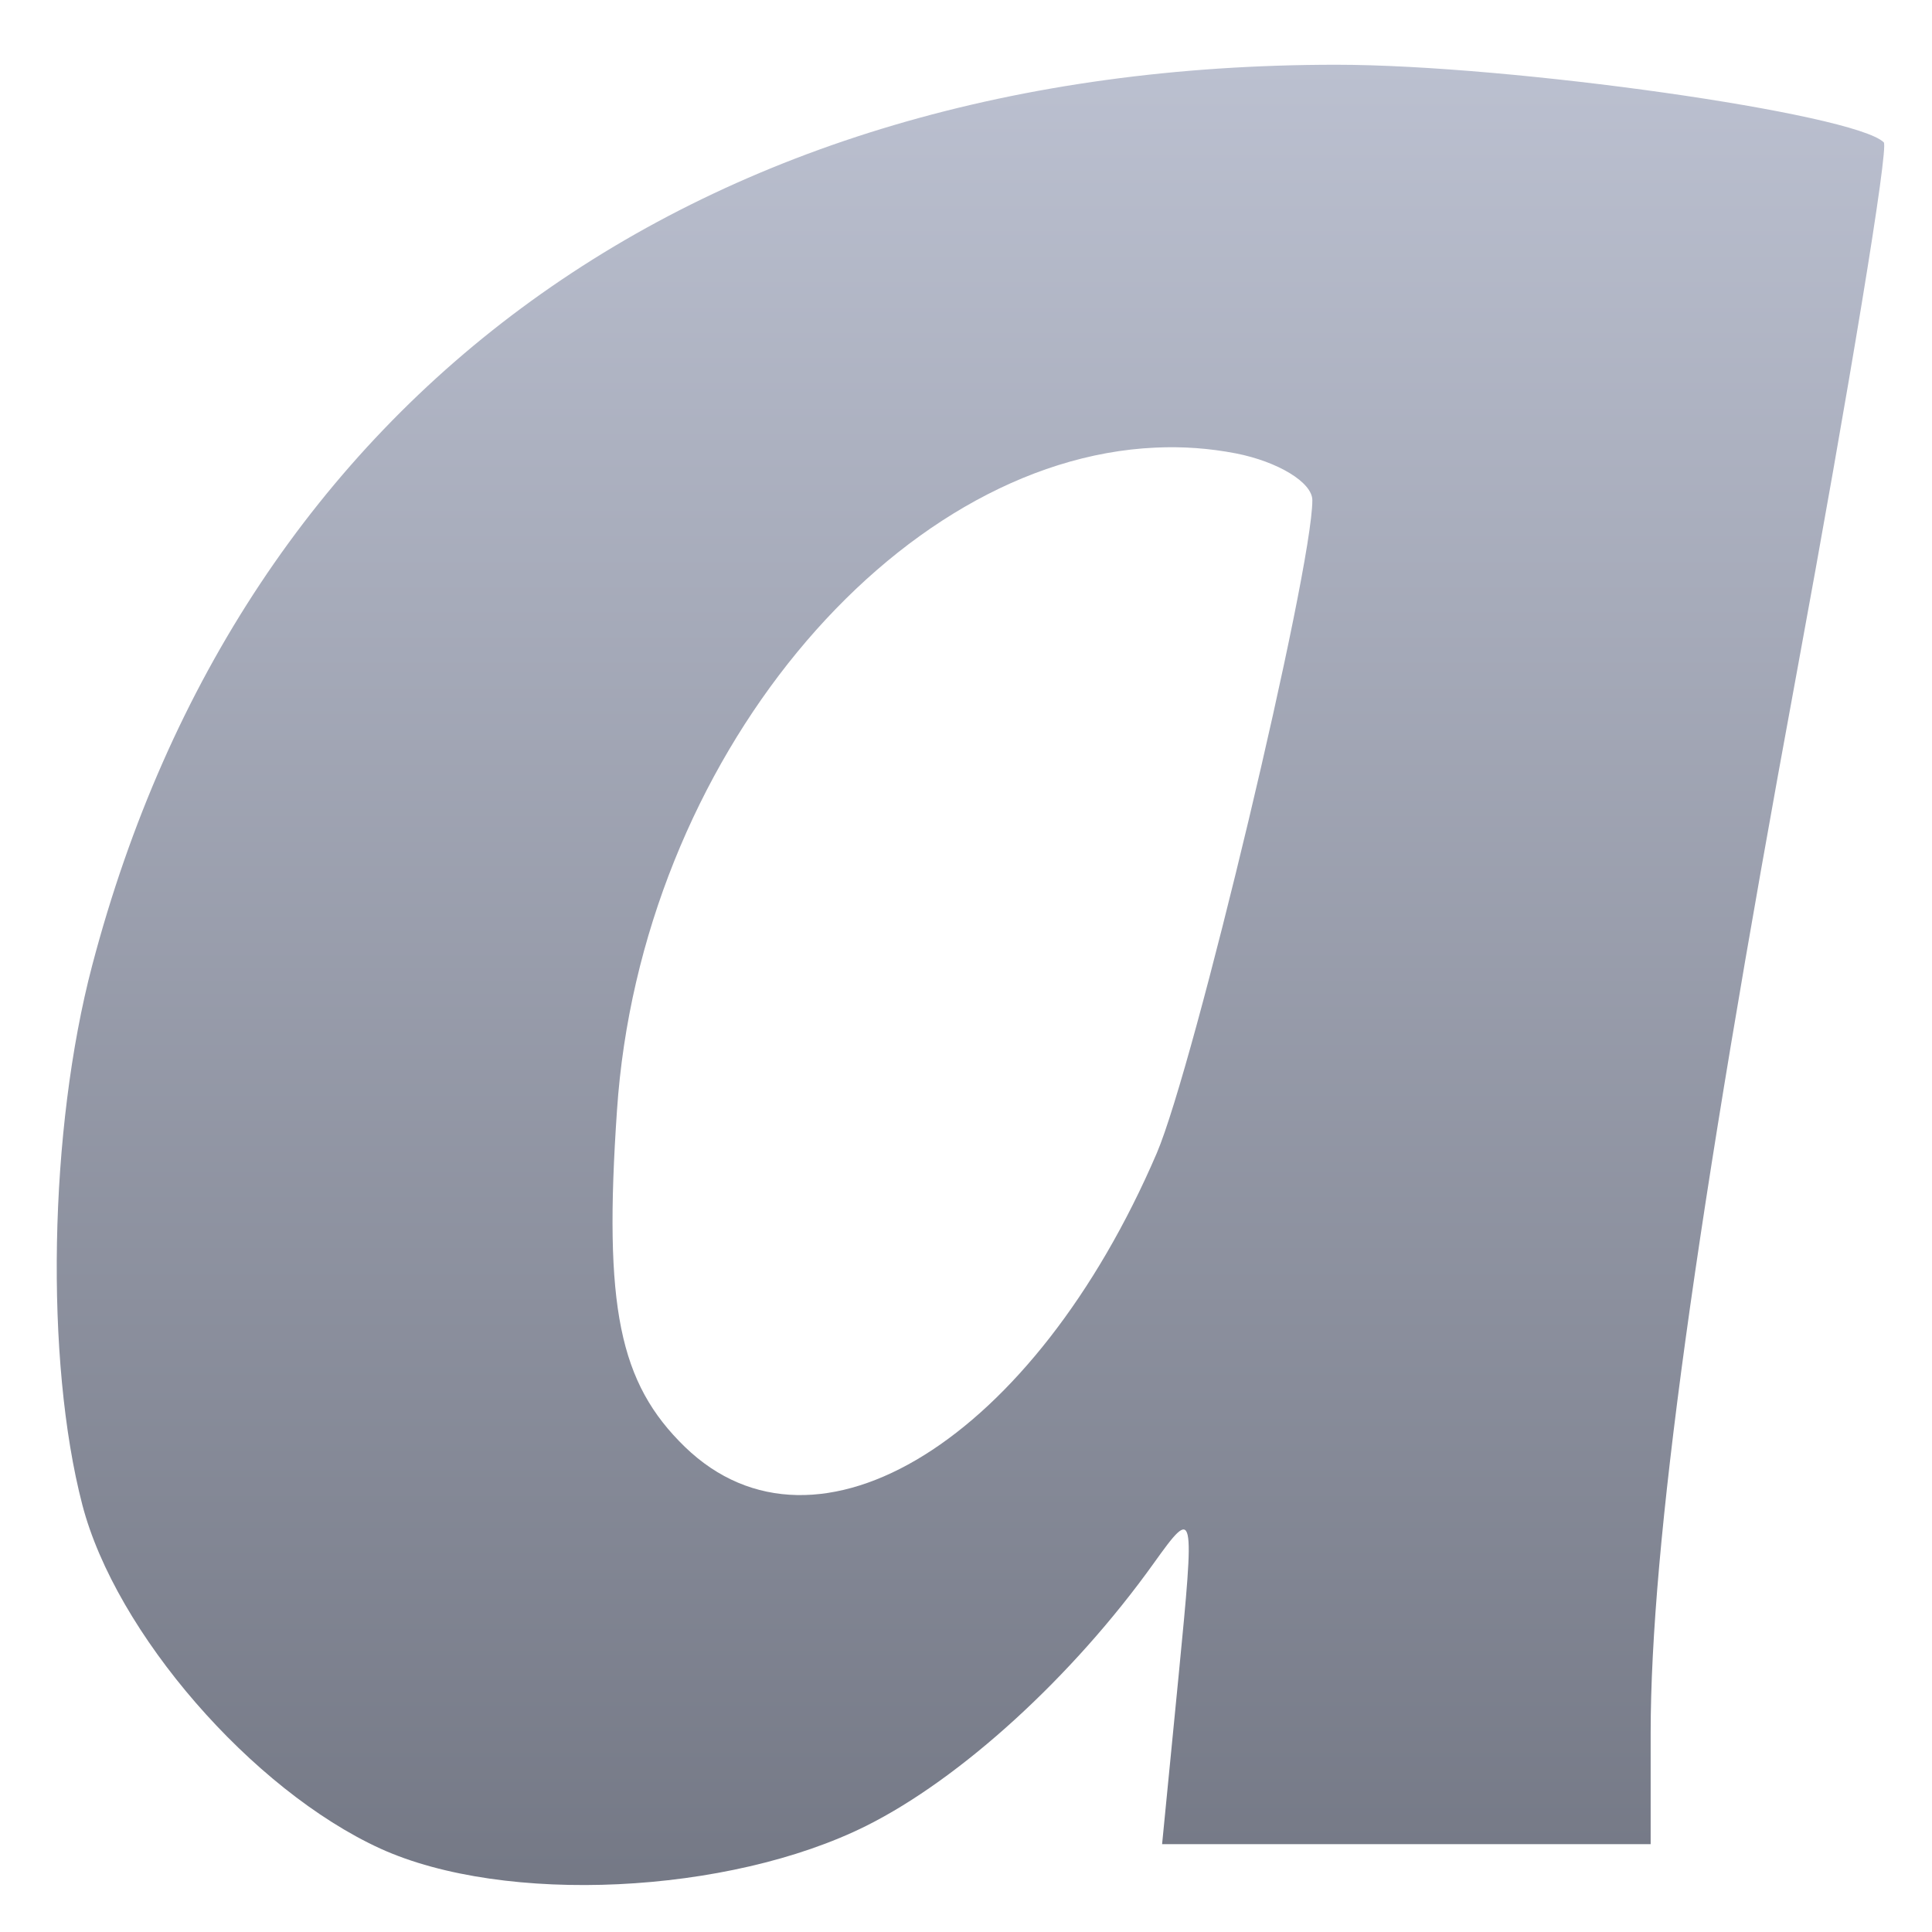 <svg xmlns="http://www.w3.org/2000/svg" xmlns:xlink="http://www.w3.org/1999/xlink" width="64" height="64" viewBox="0 0 64 64" version="1.1"><defs><linearGradient id="linear0" gradientUnits="userSpaceOnUse" x1="0" y1="0" x2="0" y2="1" gradientTransform="matrix(70.466,0,0,68.612,-3.152,-2.224)"><stop offset="0" style="stop-color:#c1c6d6;stop-opacity:1;"/><stop offset="1" style="stop-color:#6f7380;stop-opacity:1;"/></linearGradient></defs><g id="surface1"><path style=" stroke:none;fill-rule:nonzero;fill:url(#linear0);" d="M 44.273 2.145 C 23.133 2.141 8.031 13.059 3.055 31.977 C 1.621 37.414 1.484 45.066 2.727 49.848 C 3.832 54.094 8.348 59.293 12.602 61.238 C 16.723 63.113 24.133 62.758 28.695 60.484 C 31.828 58.918 35.527 55.547 38.219 51.785 C 39.578 49.887 39.582 49.973 39.047 55.469 L 38.496 61.09 L 54.68 61.09 L 54.68 57.402 C 54.684 51.203 56.148 40.539 59.504 22.367 C 61.266 12.809 62.574 4.879 62.402 4.715 C 61.418 3.758 50.055 2.145 44.273 2.145 M 38.27 14.828 C 39.164 14.785 40.055 14.848 40.945 15.02 C 42.332 15.293 43.473 15.98 43.473 16.57 C 43.473 18.906 39.562 35.293 38.32 38.199 C 34.254 47.668 27.055 52.16 22.688 47.93 C 20.508 45.812 19.992 43.289 20.438 36.789 C 21.215 25.184 29.637 15.219 38.27 14.828 "/></g></svg>
